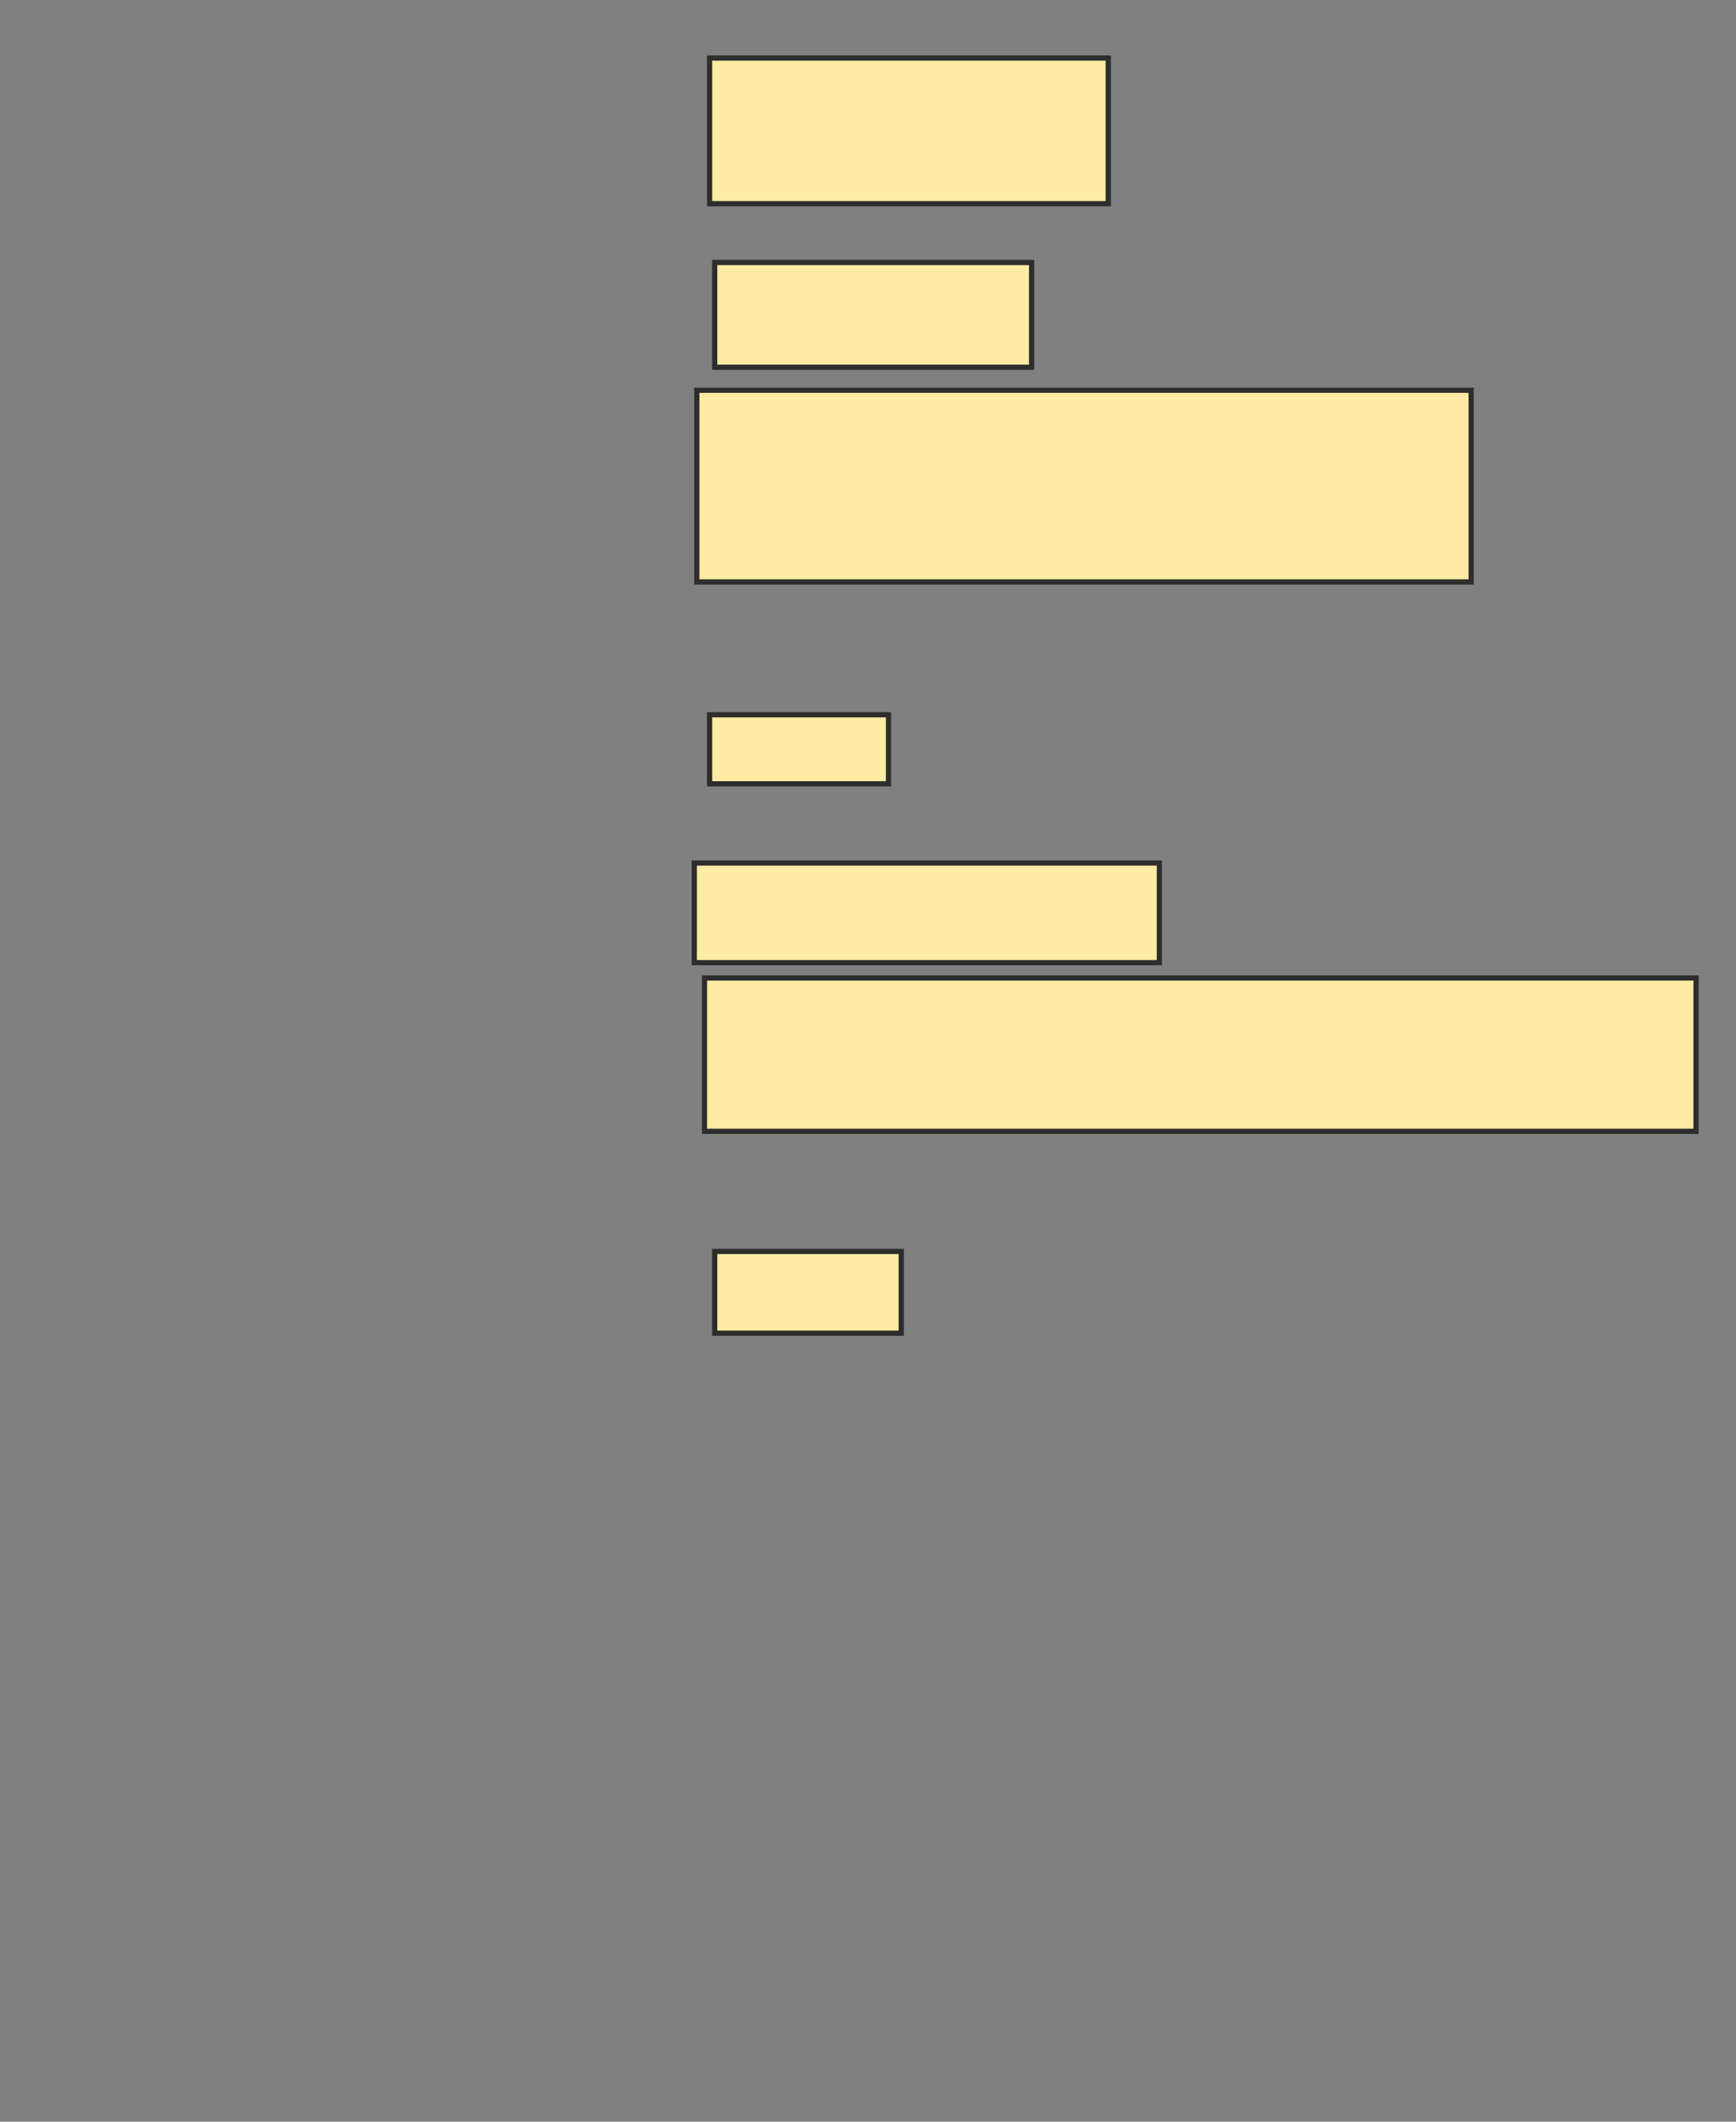 <svg xmlns="http://www.w3.org/2000/svg" width="333" height="407">
 <rect width="100%" height="100%" fill="#808080" stroke="none"/>
 <!-- Created with Image Occlusion Enhanced -->
 <g>
  <title>Labels</title>
 </g>
 <g>
  <title>Masks</title>
  
  
  <rect id="fab4b87c6b804c5eb28d9f52469ab6bf-ao-2" height="27.941" width="76.471" y="11.137" x="136.118" stroke="#2D2D2D" fill="#FFEBA2"/>
  <rect id="fab4b87c6b804c5eb28d9f52469ab6bf-ao-3" height="20.098" width="60.784" y="50.353" x="137.098" stroke="#2D2D2D" fill="#FFEBA2"/>
  <rect id="fab4b87c6b804c5eb28d9f52469ab6bf-ao-4" height="36.765" width="148.529" y="74.863" x="133.667" stroke="#2D2D2D" fill="#FFEBA2"/>
  <rect id="fab4b87c6b804c5eb28d9f52469ab6bf-ao-5" height="13.235" width="34.314" y="137.118" x="136.118" stroke="#2D2D2D" fill="#FFEBA2"/>
  <rect id="fab4b87c6b804c5eb28d9f52469ab6bf-ao-6" height="19.118" width="89.216" y="165.549" x="133.176" stroke="#2D2D2D" fill="#FFEBA2"/>
  <rect id="fab4b87c6b804c5eb28d9f52469ab6bf-ao-7" height="29.412" width="190.196" y="187.608" x="135.137" stroke="#2D2D2D" fill="#FFEBA2"/>
  <rect id="fab4b87c6b804c5eb28d9f52469ab6bf-ao-8" height="15.686" width="35.784" y="240.059" x="137.098" stroke="#2D2D2D" fill="#FFEBA2"/>
 </g>
</svg>